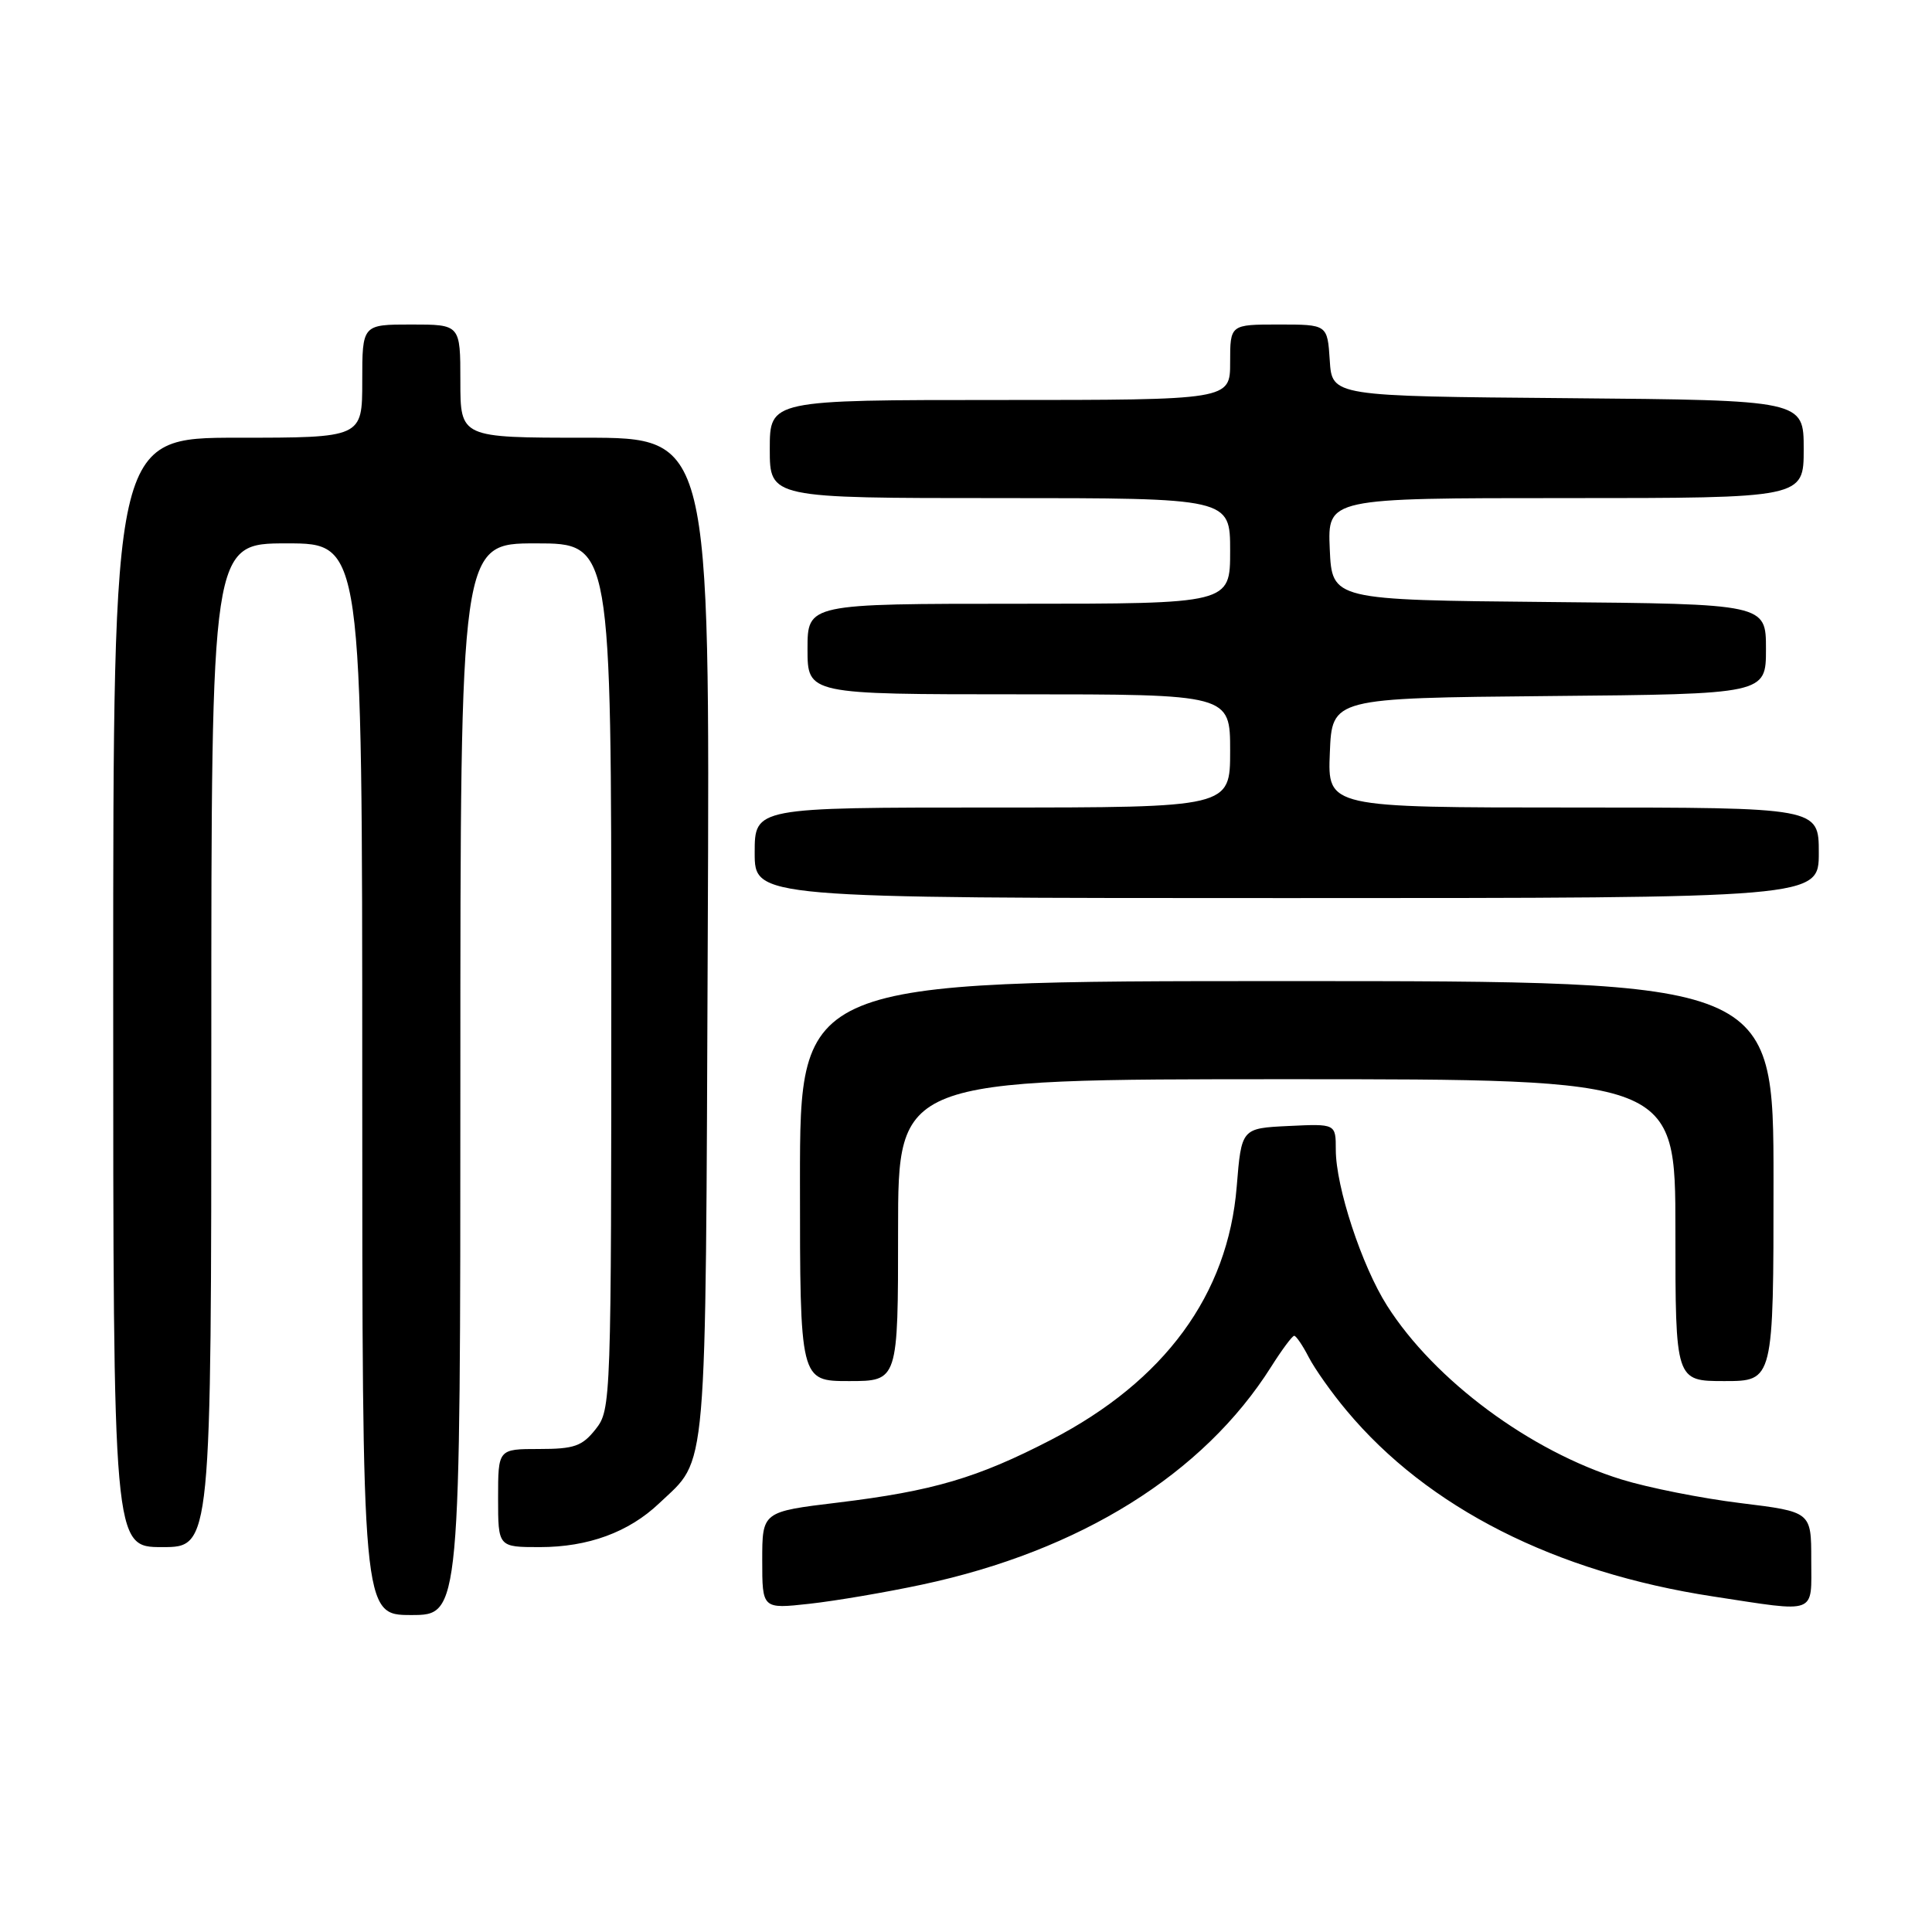 <?xml version="1.0" encoding="UTF-8" standalone="no"?>
<!DOCTYPE svg PUBLIC "-//W3C//DTD SVG 1.1//EN" "http://www.w3.org/Graphics/SVG/1.1/DTD/svg11.dtd" >
<svg xmlns="http://www.w3.org/2000/svg" xmlns:xlink="http://www.w3.org/1999/xlink" version="1.1" viewBox="0 0 256 256">
 <g >
 <path fill="currentColor"
d=" M 61.00 143.00 C 61.00 72.00 61.00 72.00 71.00 72.00 C 81.00 72.00 81.00 72.00 81.00 129.37 C 81.00 185.89 80.97 186.77 78.93 189.37 C 77.14 191.63 76.10 192.00 71.43 192.00 C 66.00 192.00 66.00 192.00 66.00 198.50 C 66.00 205.00 66.00 205.00 71.53 205.00 C 77.93 205.00 83.31 203.03 87.34 199.20 C 93.82 193.04 93.47 197.07 93.78 124.25 C 94.07 58.00 94.07 58.00 77.53 58.00 C 61.00 58.00 61.00 58.00 61.00 50.50 C 61.00 43.00 61.00 43.00 54.50 43.00 C 48.00 43.00 48.00 43.00 48.00 50.50 C 48.00 58.00 48.00 58.00 31.50 58.00 C 15.00 58.00 15.00 58.00 15.00 131.50 C 15.00 205.00 15.00 205.00 21.50 205.00 C 28.00 205.00 28.00 205.00 28.00 138.50 C 28.00 72.00 28.00 72.00 38.00 72.00 C 48.00 72.00 48.00 72.00 48.00 143.00 C 48.00 214.00 48.00 214.00 54.50 214.00 C 61.00 214.00 61.00 214.00 61.00 143.00 Z  M 122.17 209.97 C 143.14 205.50 159.46 195.32 168.43 181.11 C 169.86 178.85 171.23 177.00 171.49 177.00 C 171.74 177.00 172.61 178.27 173.41 179.83 C 174.22 181.39 176.47 184.58 178.43 186.91 C 189.18 199.79 206.06 208.34 227.00 211.54 C 240.96 213.67 240.00 214.03 240.00 206.66 C 240.00 200.32 240.00 200.32 230.64 199.17 C 225.49 198.54 218.39 197.13 214.87 196.04 C 202.76 192.30 190.07 182.89 183.79 173.00 C 180.44 167.73 177.00 157.26 177.00 152.35 C 177.00 148.90 177.00 148.90 170.75 149.20 C 164.50 149.50 164.50 149.50 163.87 157.24 C 162.71 171.55 154.32 182.99 139.26 190.79 C 129.50 195.84 123.63 197.57 111.02 199.10 C 101.00 200.31 101.00 200.31 101.00 206.75 C 101.00 213.20 101.00 213.20 107.25 212.51 C 110.69 212.13 117.40 210.99 122.17 209.97 Z  M 119.00 163.00 C 119.00 143.00 119.00 143.00 170.50 143.00 C 222.00 143.00 222.00 143.00 222.00 163.00 C 222.00 183.00 222.00 183.00 228.50 183.00 C 235.00 183.00 235.00 183.00 235.00 156.50 C 235.00 130.00 235.00 130.00 170.50 130.00 C 106.00 130.00 106.00 130.00 106.00 156.50 C 106.00 183.00 106.00 183.00 112.50 183.00 C 119.00 183.00 119.00 183.00 119.00 163.00 Z  M 241.00 113.00 C 241.00 107.00 241.00 107.00 208.46 107.00 C 175.91 107.00 175.91 107.00 176.21 99.75 C 176.50 92.50 176.50 92.50 205.25 92.23 C 234.00 91.97 234.00 91.97 234.00 86.00 C 234.00 80.03 234.00 80.03 205.25 79.77 C 176.50 79.50 176.50 79.50 176.20 72.75 C 175.91 66.00 175.91 66.00 207.45 66.00 C 239.00 66.00 239.00 66.00 239.00 59.51 C 239.00 53.03 239.00 53.03 207.75 52.76 C 176.50 52.50 176.50 52.50 176.20 47.75 C 175.89 43.00 175.89 43.00 169.45 43.00 C 163.00 43.00 163.00 43.00 163.00 48.00 C 163.00 53.00 163.00 53.00 132.50 53.00 C 102.00 53.00 102.00 53.00 102.00 59.50 C 102.00 66.00 102.00 66.00 132.50 66.00 C 163.00 66.00 163.00 66.00 163.00 73.00 C 163.00 80.00 163.00 80.00 135.00 80.00 C 107.00 80.00 107.00 80.00 107.00 86.00 C 107.00 92.00 107.00 92.00 135.00 92.00 C 163.00 92.00 163.00 92.00 163.00 99.50 C 163.00 107.00 163.00 107.00 131.50 107.00 C 100.00 107.00 100.00 107.00 100.00 113.00 C 100.00 119.00 100.00 119.00 170.50 119.00 C 241.00 119.00 241.00 119.00 241.00 113.00 Z "/>
</g>
</svg>
